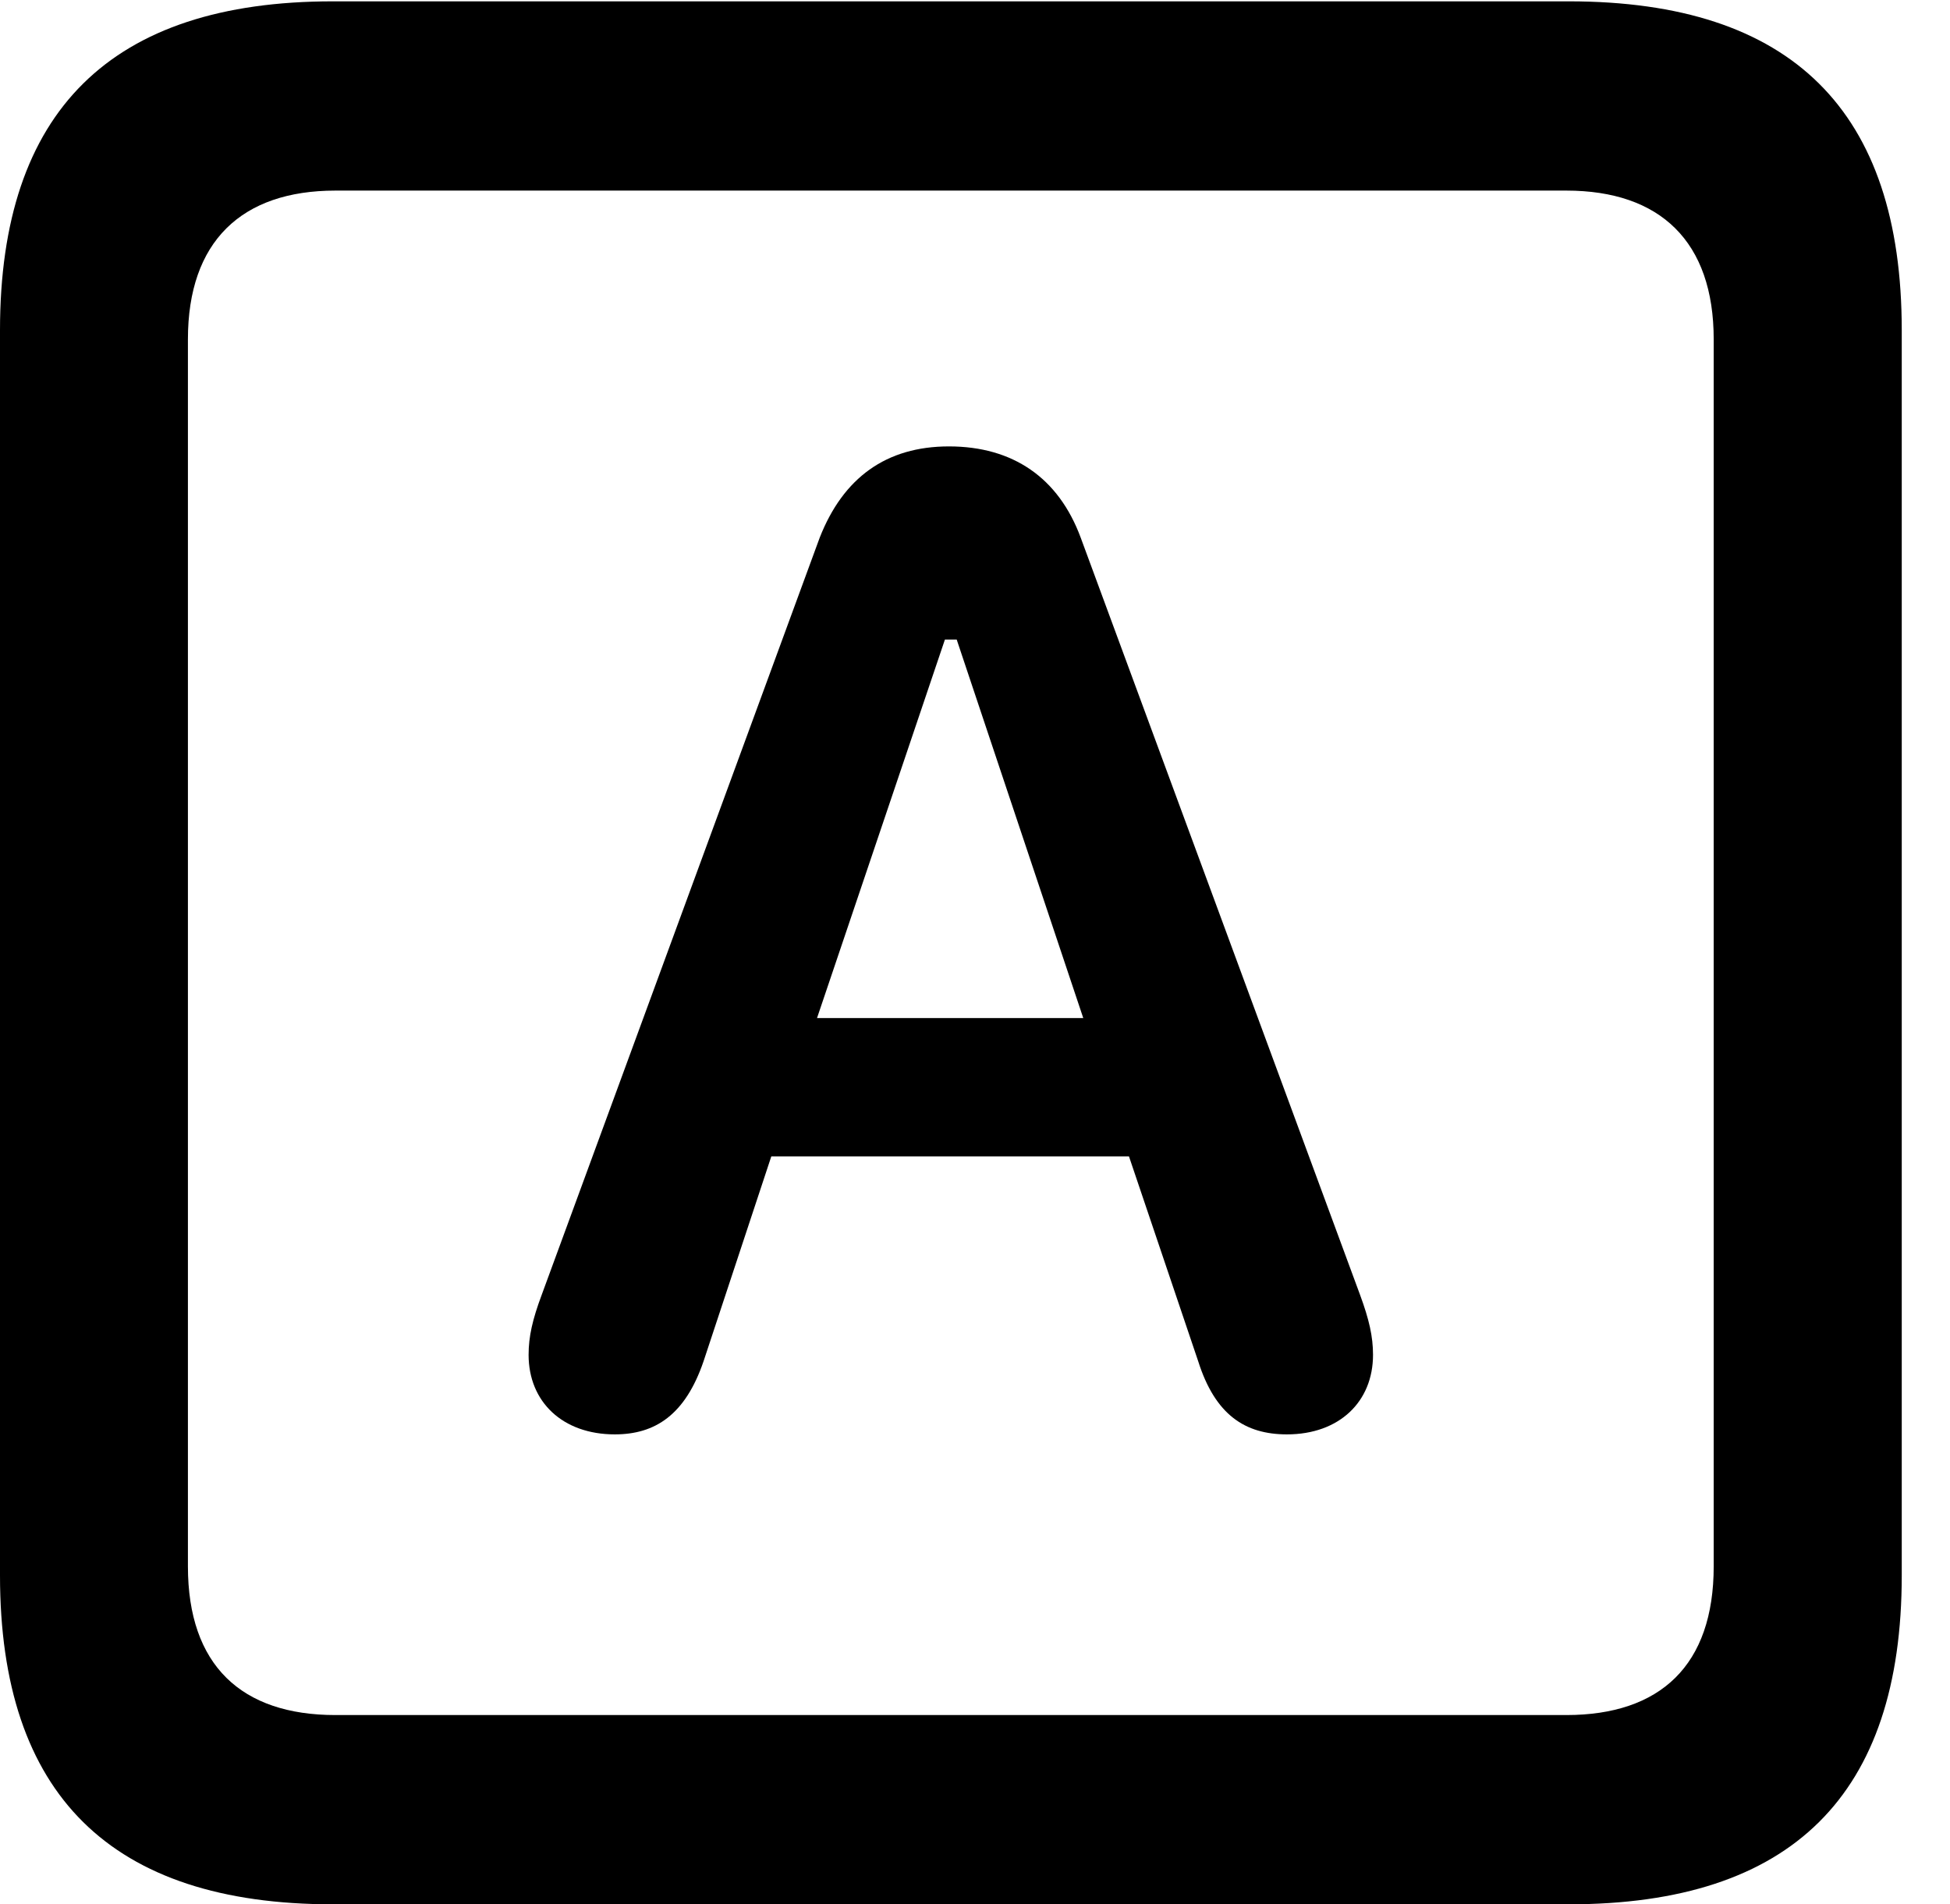 <svg version="1.1" xmlns="http://www.w3.org/2000/svg" xmlns:xlink="http://www.w3.org/1999/xlink" width="14.59" height="14.248" viewBox="0 0 14.59 14.248">
 <g>
  <rect height="14.248" opacity="0" width="14.59" x="0" y="0"/>
  <path d="M2.49 14.248L11.738 14.248C13.408 14.248 14.229 13.428 14.229 11.787L14.229 2.471C14.229 0.83 13.408 0.01 11.738 0.01L2.49 0.01C0.83 0.01 0 0.83 0 2.471L0 11.787C0 13.428 0.83 14.248 2.49 14.248ZM2.51 12.832C1.807 12.832 1.406 12.461 1.406 11.719L1.406 2.539C1.406 1.807 1.807 1.426 2.51 1.426L11.719 1.426C12.422 1.426 12.822 1.807 12.822 2.539L12.822 11.719C12.822 12.461 12.422 12.832 11.719 12.832Z" fill="currentColor"/>
  <path d="M4.6 10.732C4.902 10.732 5.127 10.586 5.264 10.185L5.771 8.652L8.447 8.652L8.965 10.185C9.092 10.586 9.316 10.732 9.629 10.732C10.02 10.732 10.273 10.488 10.273 10.137C10.273 10 10.244 9.873 10.176 9.688L8.086 4.023C7.92 3.574 7.578 3.34 7.1 3.34C6.631 3.34 6.309 3.574 6.133 4.023L4.053 9.688C3.984 9.873 3.955 10 3.955 10.137C3.955 10.488 4.209 10.732 4.6 10.732ZM6.113 7.617L7.07 4.785L7.158 4.785L8.105 7.617Z" fill="currentColor"/>
 </g>
</svg>
